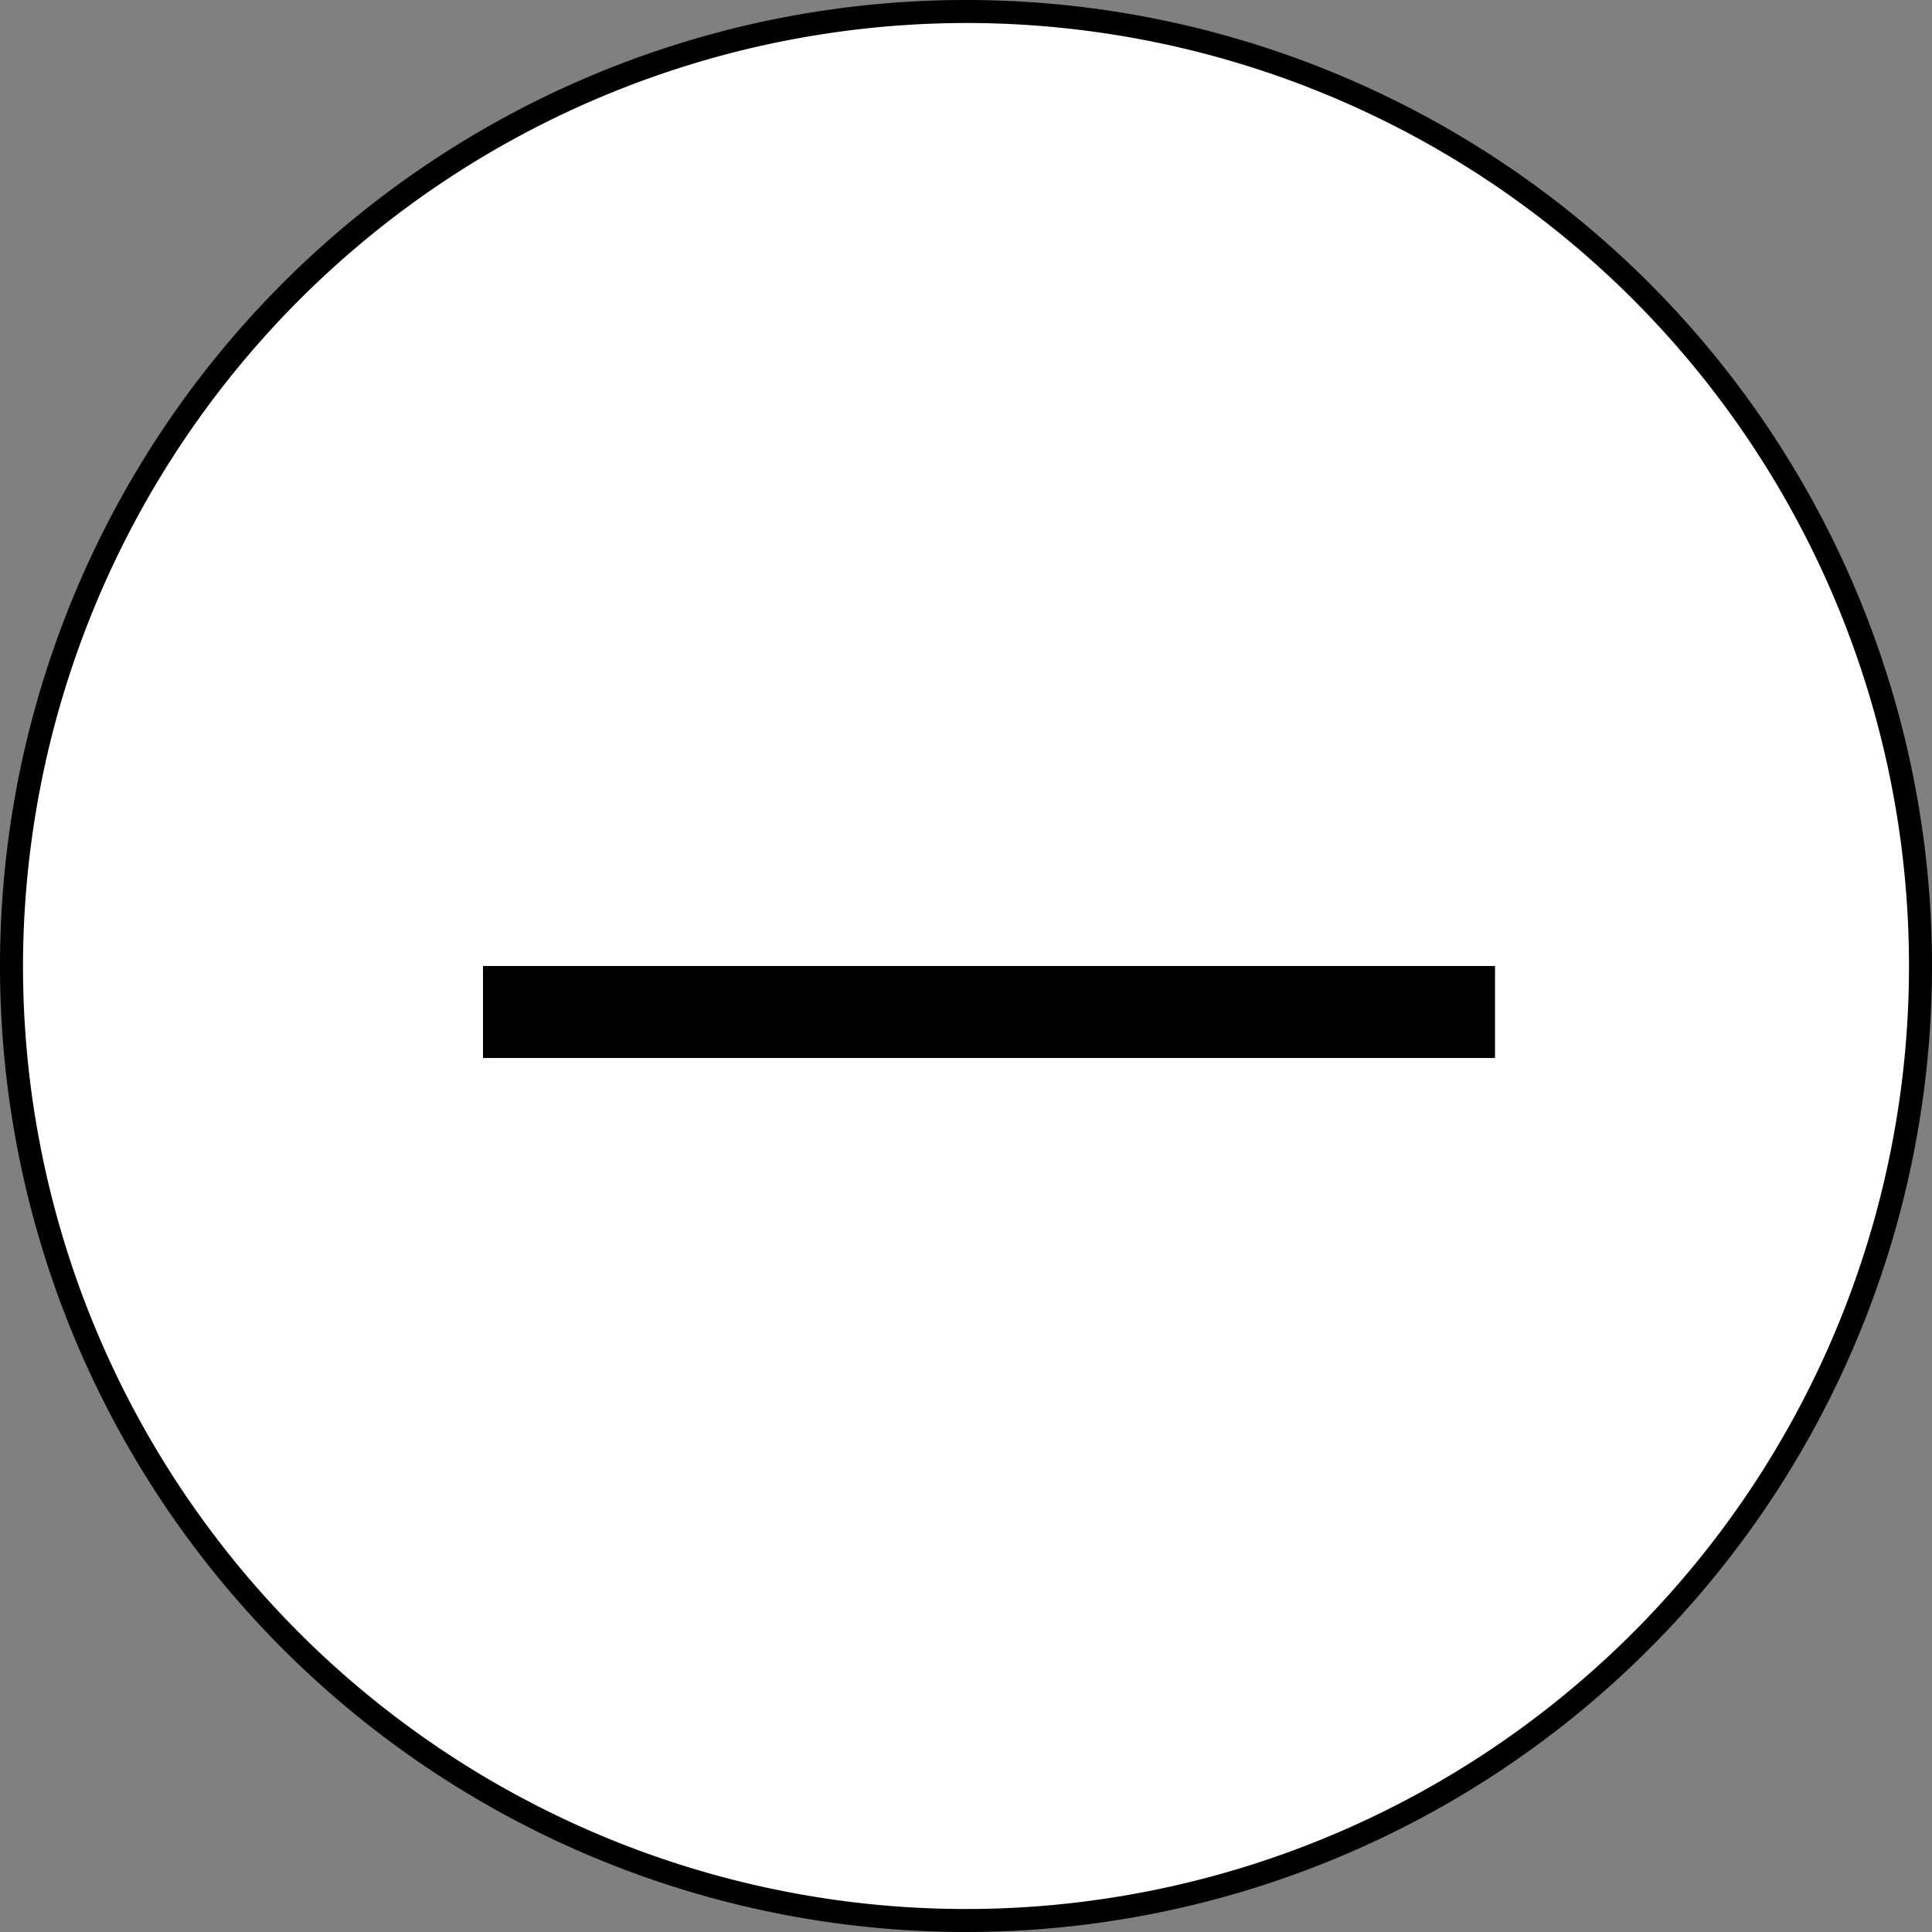 <svg xmlns="http://www.w3.org/2000/svg" viewBox="0 0 42 42"><rect x="0" y="0" width="42" height="42" fill="#808080" stroke="none"/><defs><style>.a{fill:#fff;}.b{fill:none;stroke:#000;stroke-width:2px;}</style></defs><title>Recurso 7</title><circle class="a" cx="21" cy="21" r="20.75"/><path d="M21,.5A20.5,20.5,0,1,1,.5,21,20.53,20.53,0,0,1,21,.5M21,0A21,21,0,1,0,42,21,21,21,0,0,0,21,0Z"/><line class="b" x1="32.5" y1="22" x2="10.5" y2="22"/></svg>